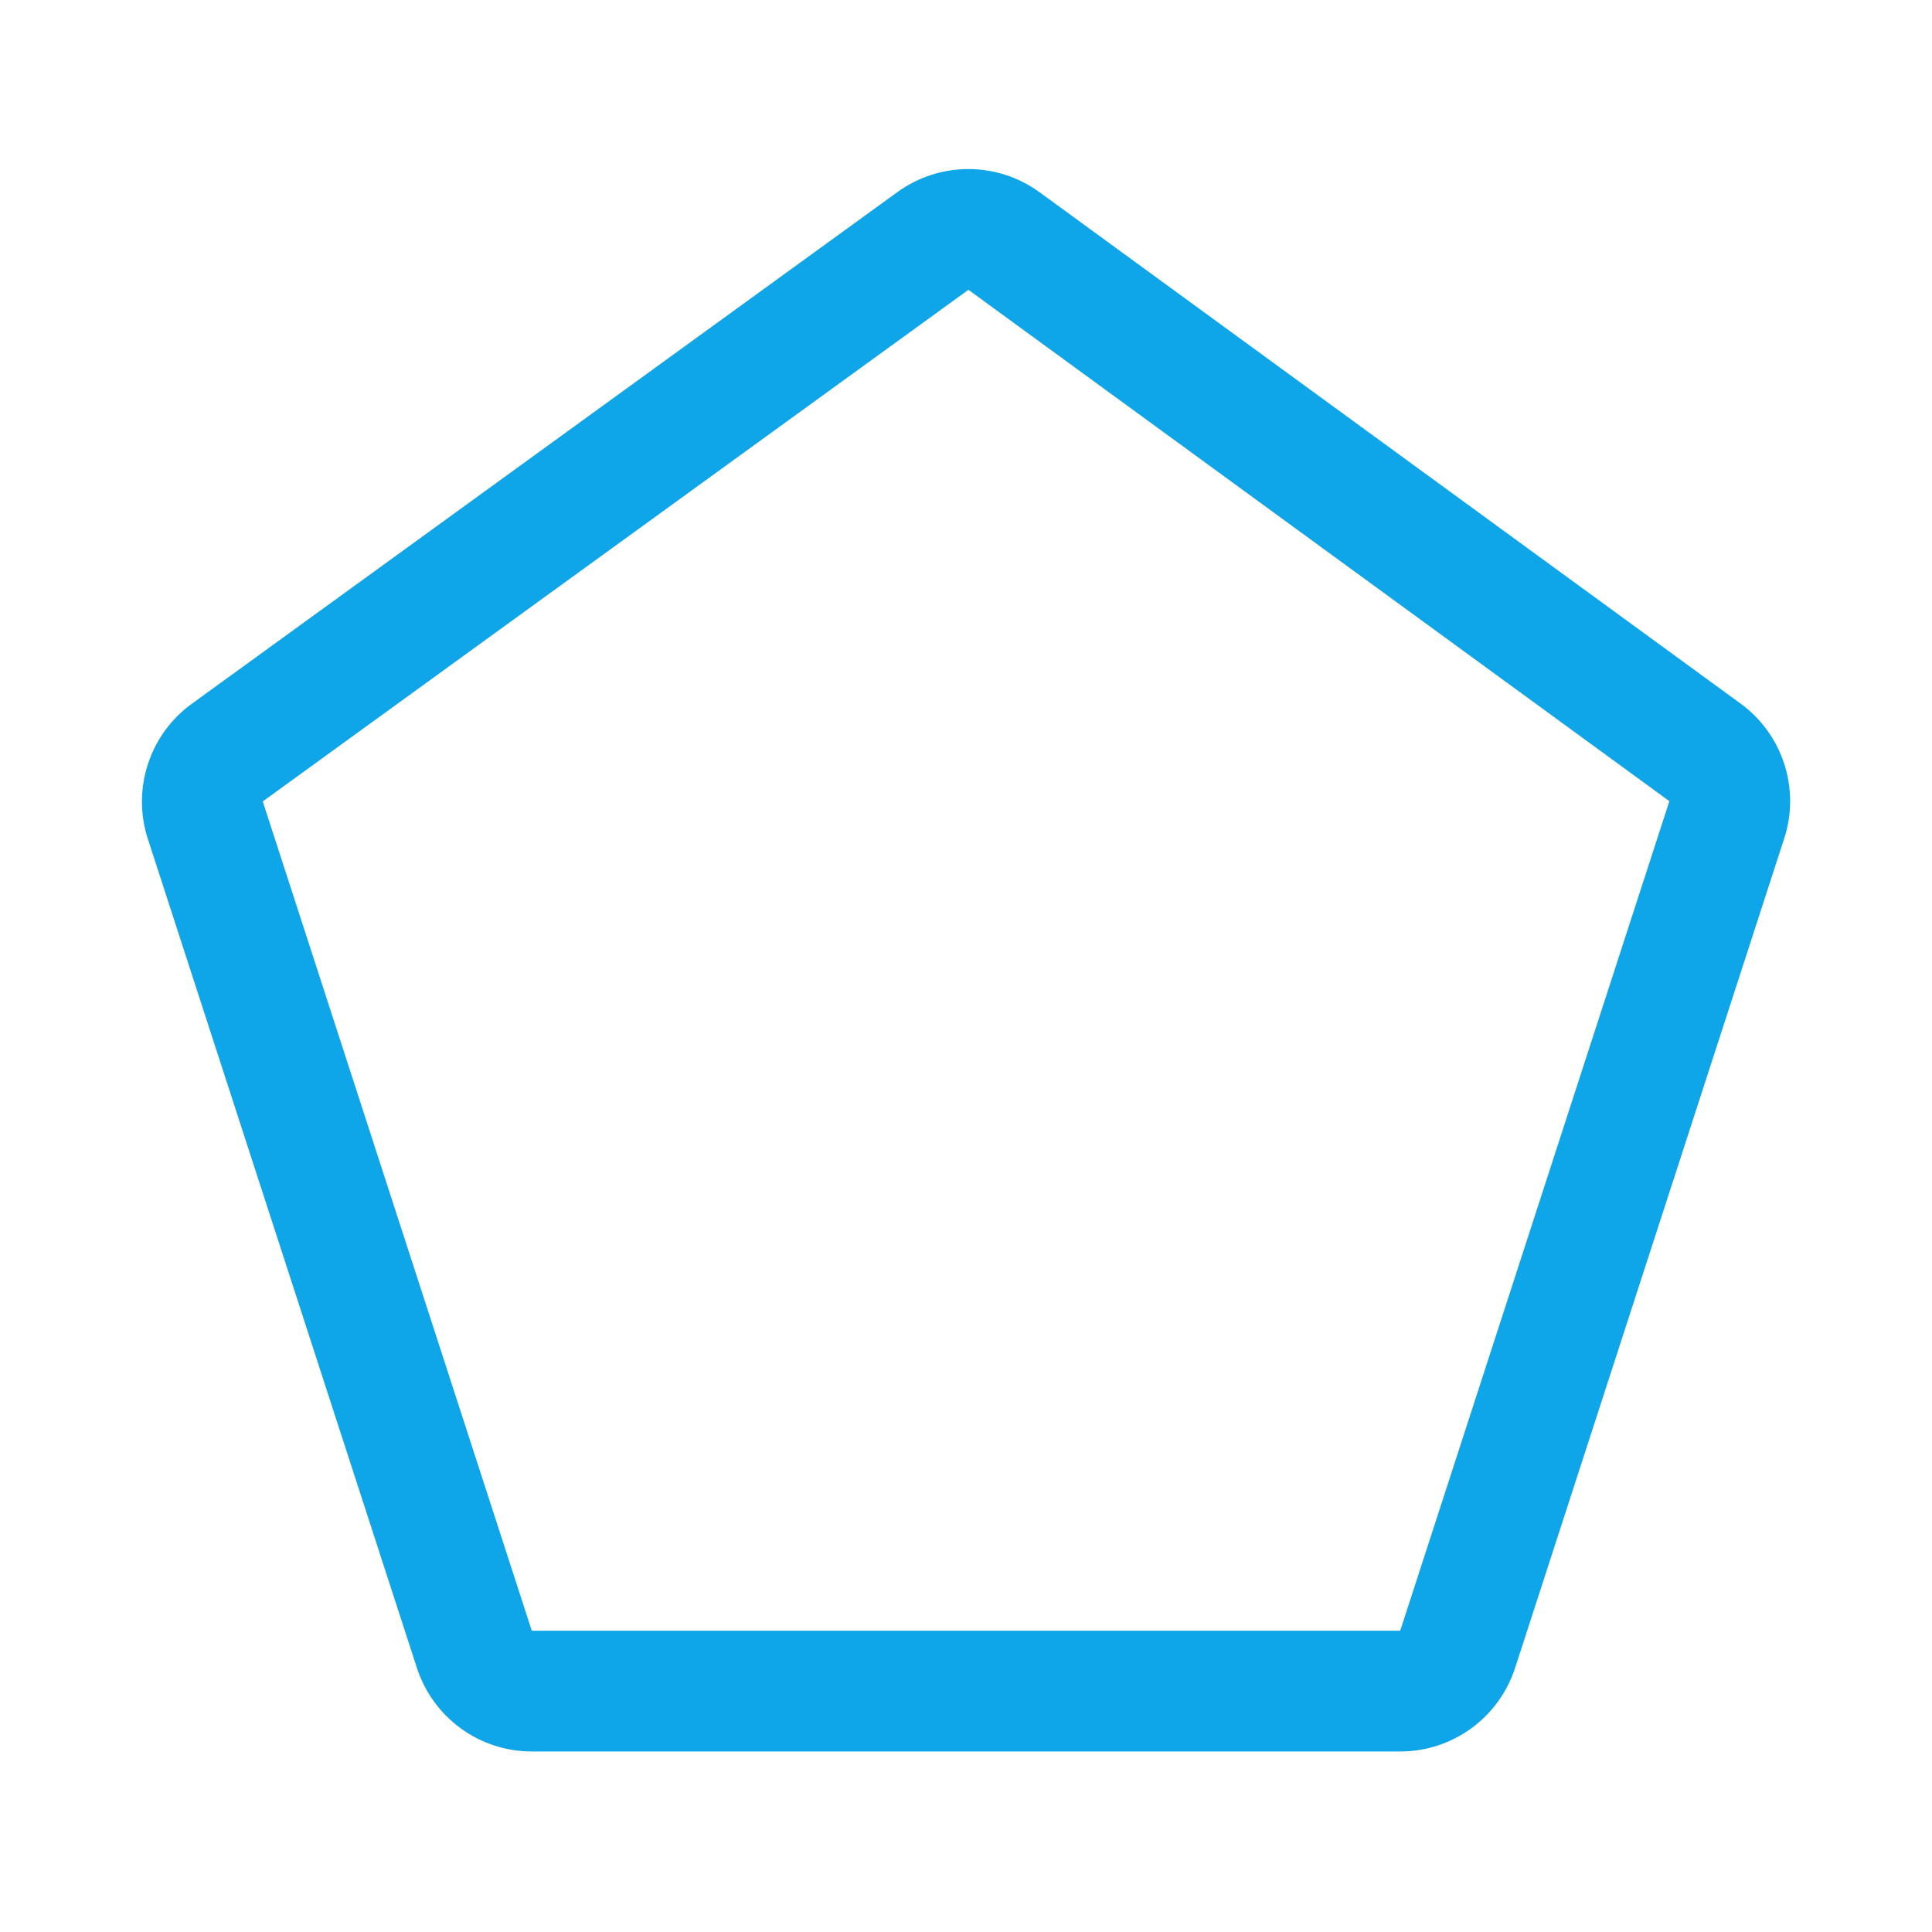 <svg width="16" height="16" viewBox="0 0 16 16" fill="none" xmlns="http://www.w3.org/2000/svg">
<path fill-rule="evenodd" clip-rule="evenodd" d="M8.02 2.4L2.176 6.637L4.404 13.505L11.596 13.505L13.825 6.635L8.02 2.4ZM7.433 1.59C7.784 1.336 8.259 1.337 8.609 1.592L14.415 5.827C14.764 6.082 14.91 6.533 14.776 6.944L12.547 13.814C12.413 14.226 12.029 14.505 11.596 14.505H4.404C3.971 14.505 3.587 14.226 3.453 13.814L1.224 6.946C1.091 6.534 1.238 6.082 1.589 5.828L7.433 1.59Z" fill="#0EA5E9"/>
</svg>
